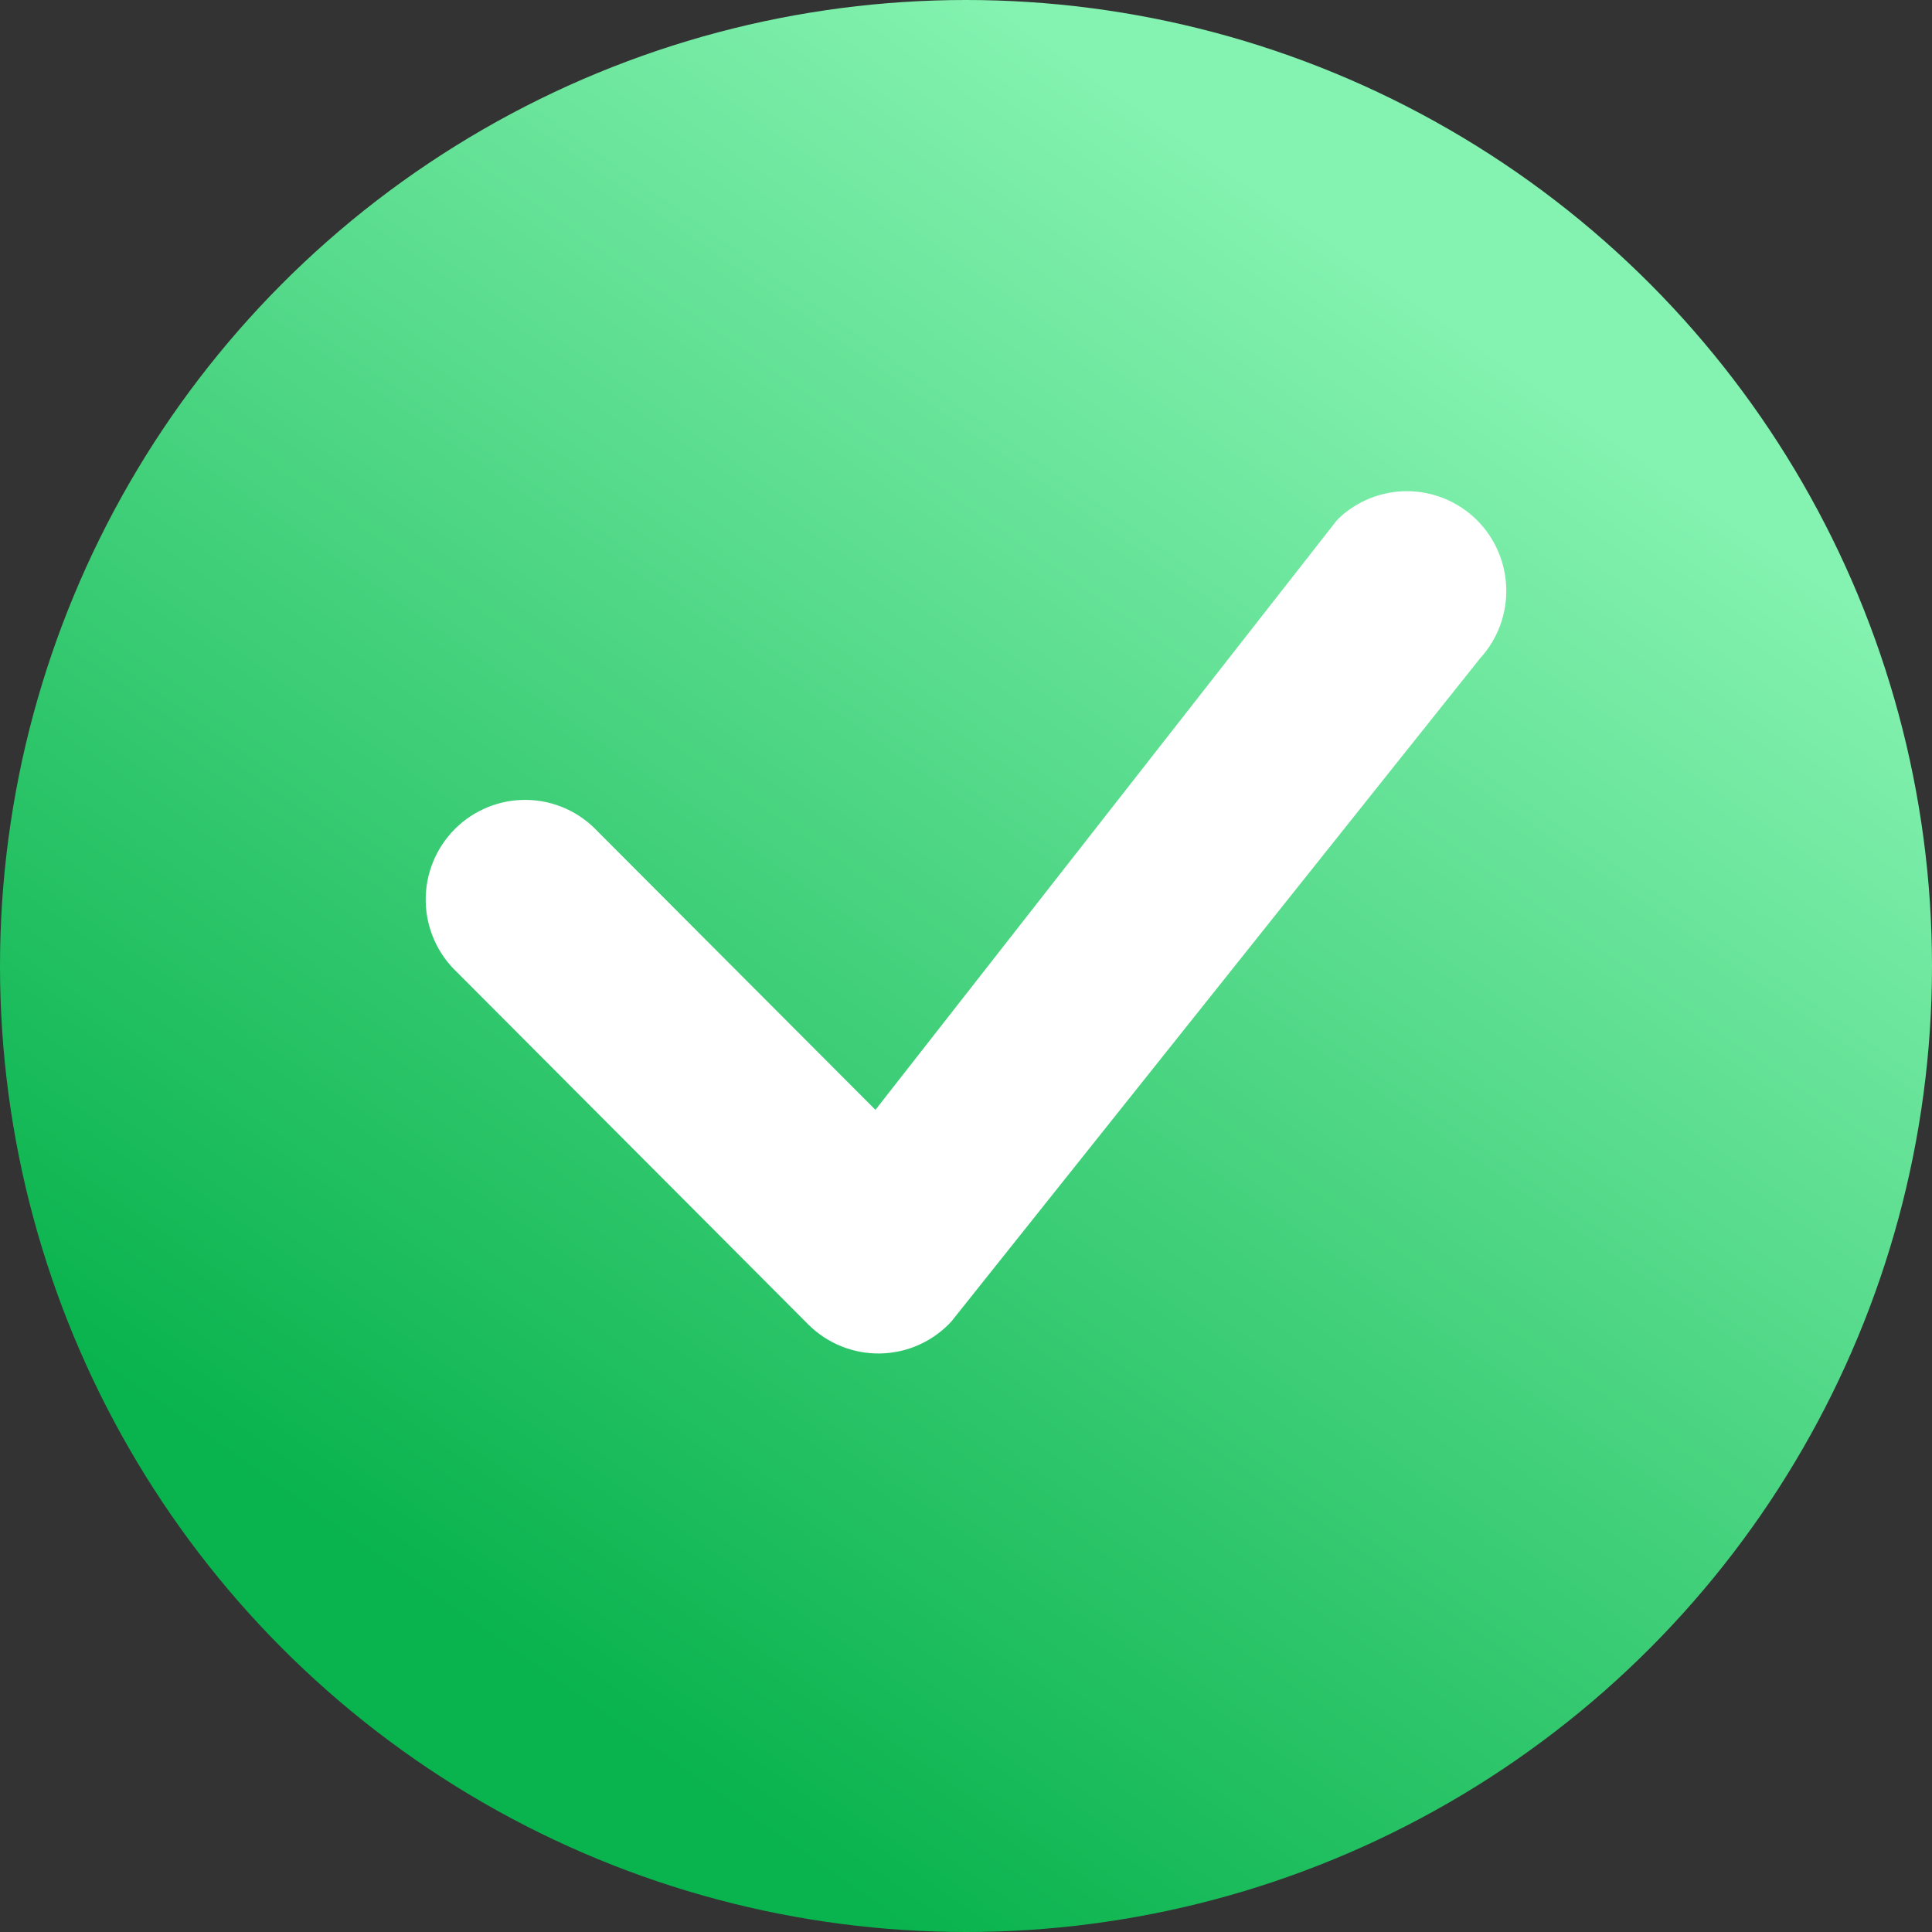 <svg width="144" height="144" viewBox="0 0 144 144" fill="none" xmlns="http://www.w3.org/2000/svg">
<rect x="0" y="0" width="144" height="144" fill="#333333" stroke="none"/>
<circle cx="72" cy="72" r="72" fill="url(#paint0_linear_119_18)"/>
<path d="M99.751 38.659C101.143 37.331 102.995 36.596 104.917 36.61C106.839 36.625 108.679 37.388 110.051 38.737C111.423 40.087 112.218 41.919 112.269 43.845C112.319 45.772 111.622 47.643 110.323 49.063L70.901 98.506C70.223 99.239 69.405 99.826 68.496 100.234C67.586 100.642 66.604 100.862 65.608 100.88C64.612 100.899 63.622 100.715 62.698 100.342C61.774 99.968 60.935 99.411 60.23 98.704L34.087 72.487C33.359 71.806 32.775 70.986 32.37 70.074C31.965 69.163 31.747 68.179 31.73 67.181C31.712 66.183 31.895 65.192 32.268 64.267C32.641 63.341 33.196 62.501 33.899 61.795C34.603 61.09 35.441 60.533 36.364 60.159C37.286 59.786 38.275 59.602 39.27 59.62C40.265 59.637 41.246 59.856 42.155 60.262C43.064 60.668 43.882 61.254 44.56 61.984L65.25 82.722L99.564 38.877L99.751 38.659Z" fill="white"/>
<defs>
<linearGradient id="paint0_linear_119_18" x1="105.356" y1="21.966" x2="35.39" y2="122.034" gradientUnits="userSpaceOnUse">
<stop stop-color="#84F2B0"/>
<stop offset="1" stop-color="#09B34D"/>
</linearGradient>
</defs>
</svg>
